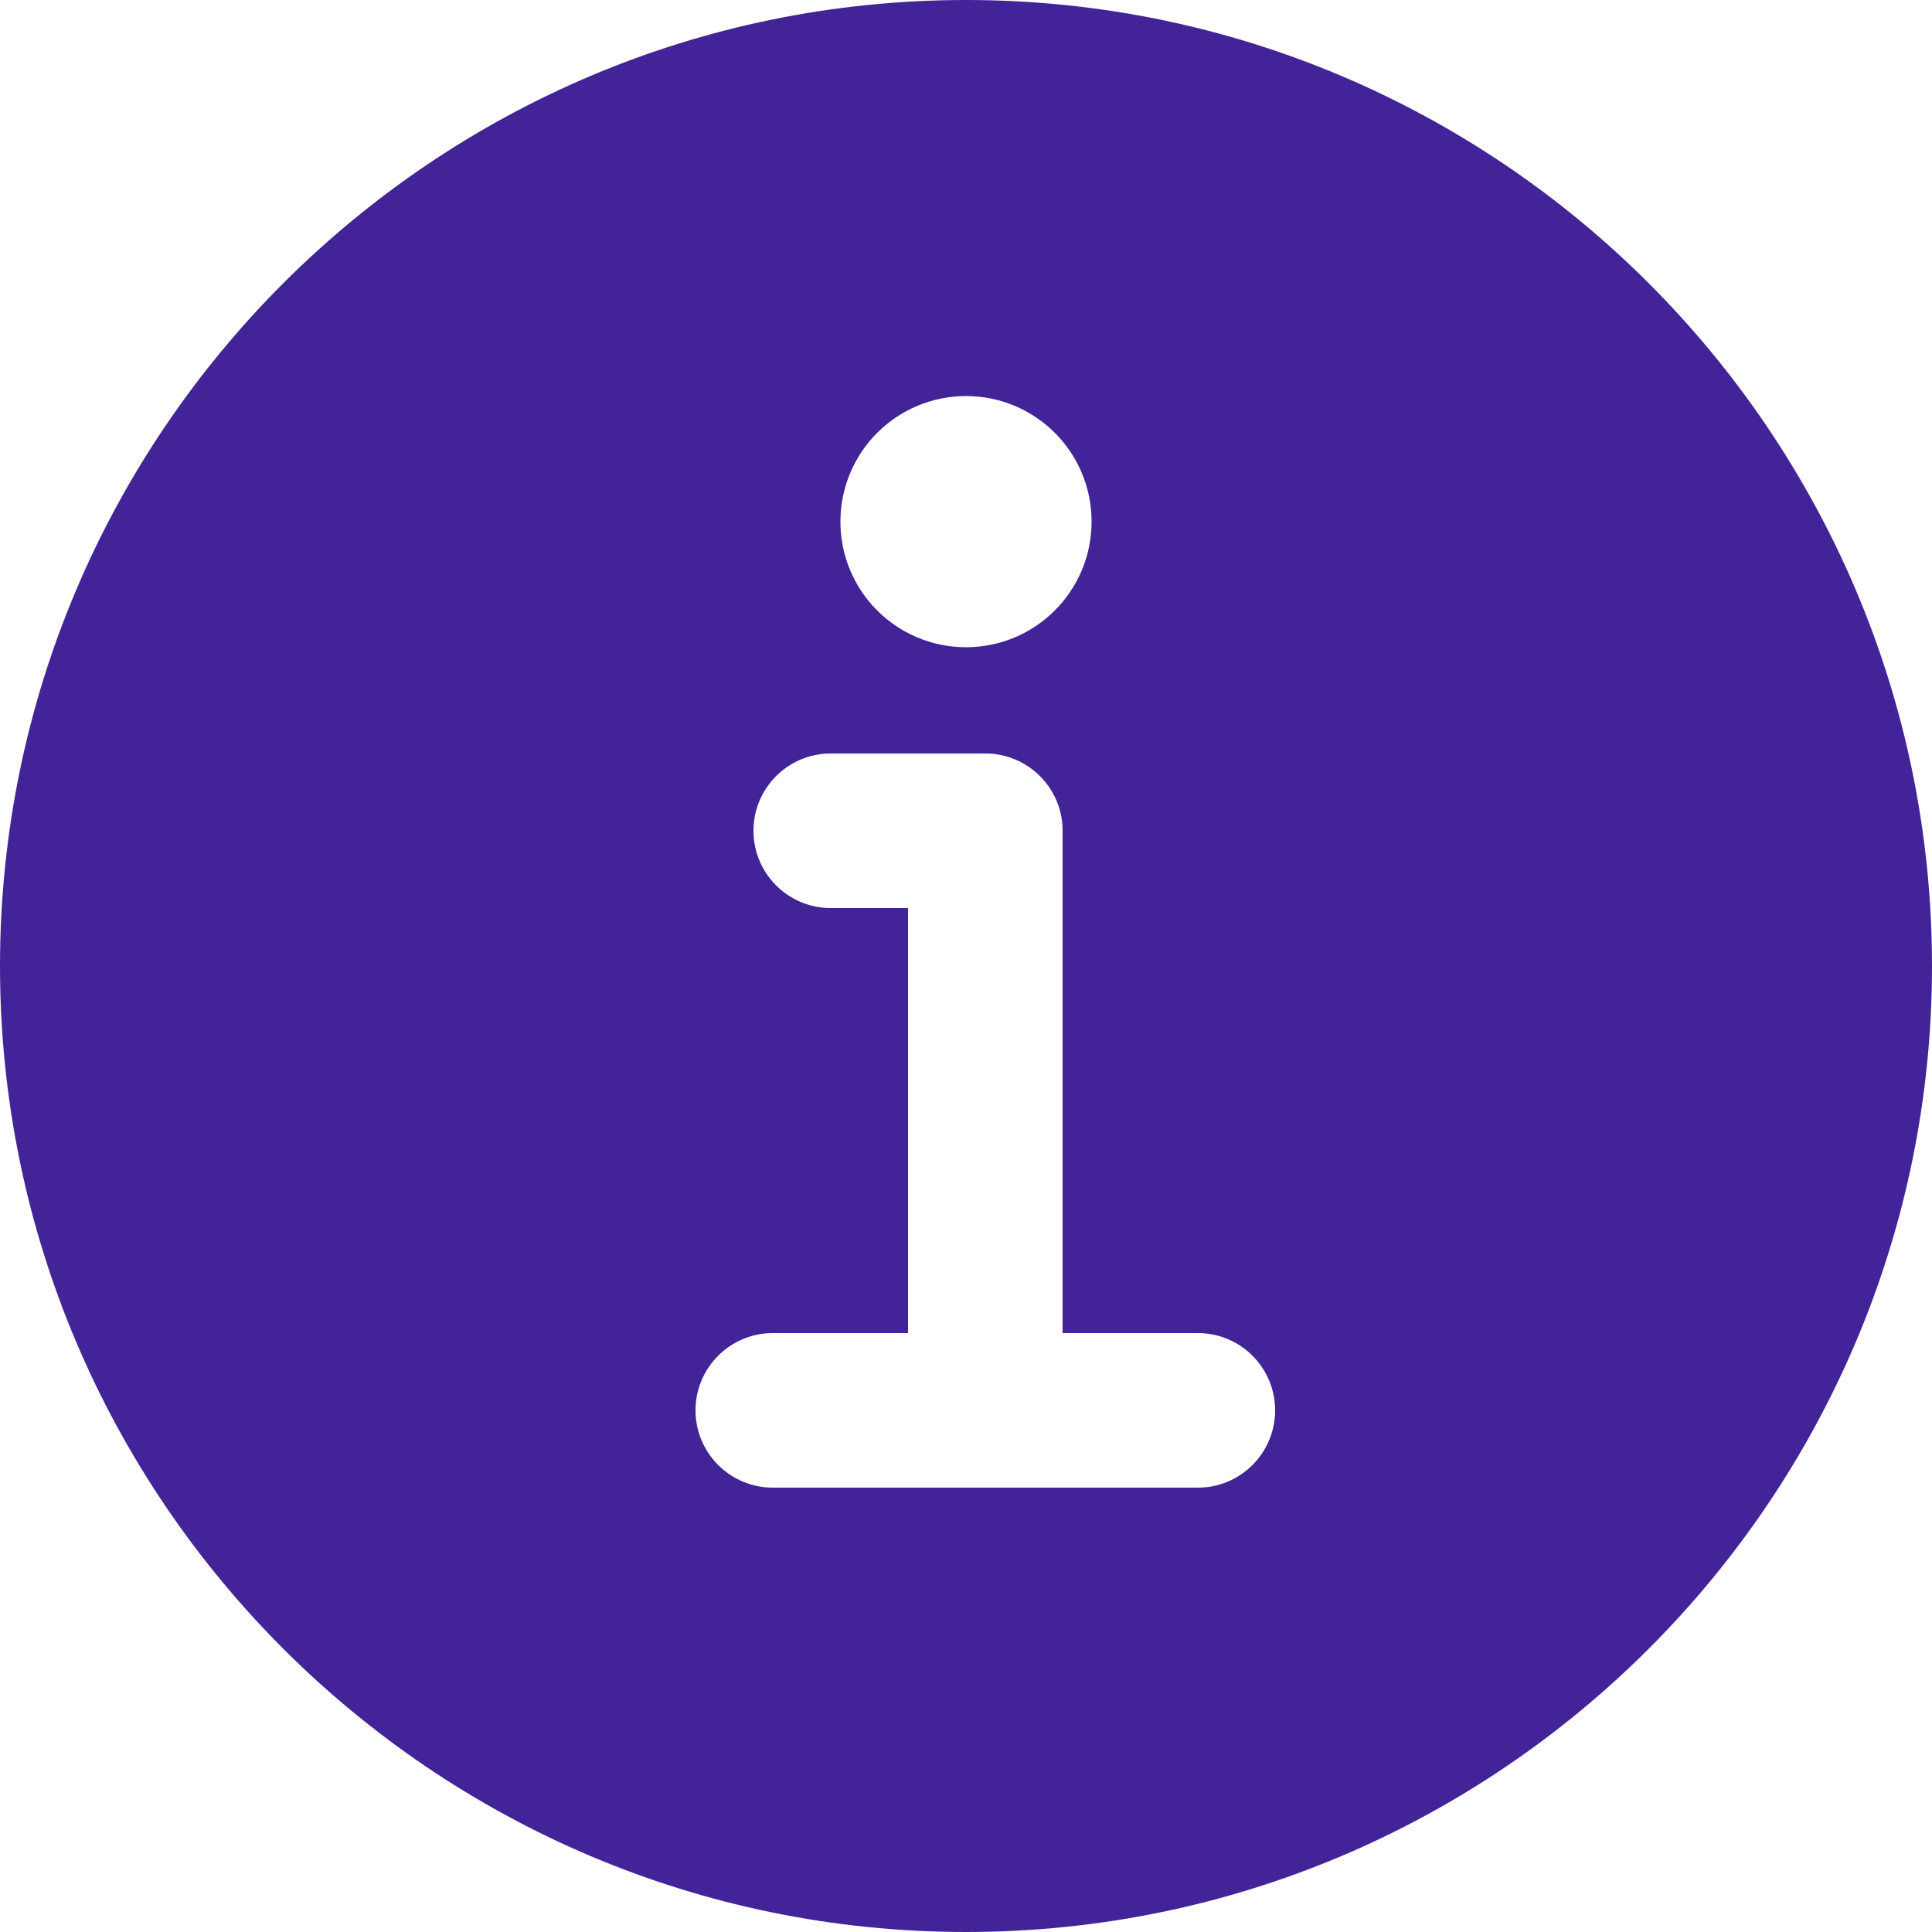 <svg width="24" height="24" viewBox="0 0 24 24" fill="none" xmlns="http://www.w3.org/2000/svg">
<path fill-rule="evenodd" clip-rule="evenodd" d="M12 0C5.383 0 0 5.383 0 12C0 18.617 5.383 24 12 24C18.617 24 24 18.617 24 12C24 5.383 18.617 0 12 0ZM13.56 6.48C13.56 7.342 12.862 8.04 12 8.04C11.138 8.04 10.44 7.342 10.44 6.48C10.44 6.066 10.604 5.669 10.897 5.377C11.19 5.084 11.586 4.92 12 4.92C12.862 4.92 13.56 5.618 13.56 6.48ZM8.64 17.52C8.64 18.05 9.07 18.48 9.6 18.48H14.88C15.41 18.48 15.84 18.05 15.84 17.52C15.84 16.99 15.41 16.56 14.88 16.56H13.2V10.32C13.2 9.79 12.77 9.36 12.24 9.36H10.32C9.79 9.36 9.36 9.79 9.36 10.32C9.36 10.85 9.79 11.28 10.32 11.28H11.28V16.56H9.6C9.07 16.56 8.64 16.99 8.64 17.52Z" fill="#422498"/>
</svg>
